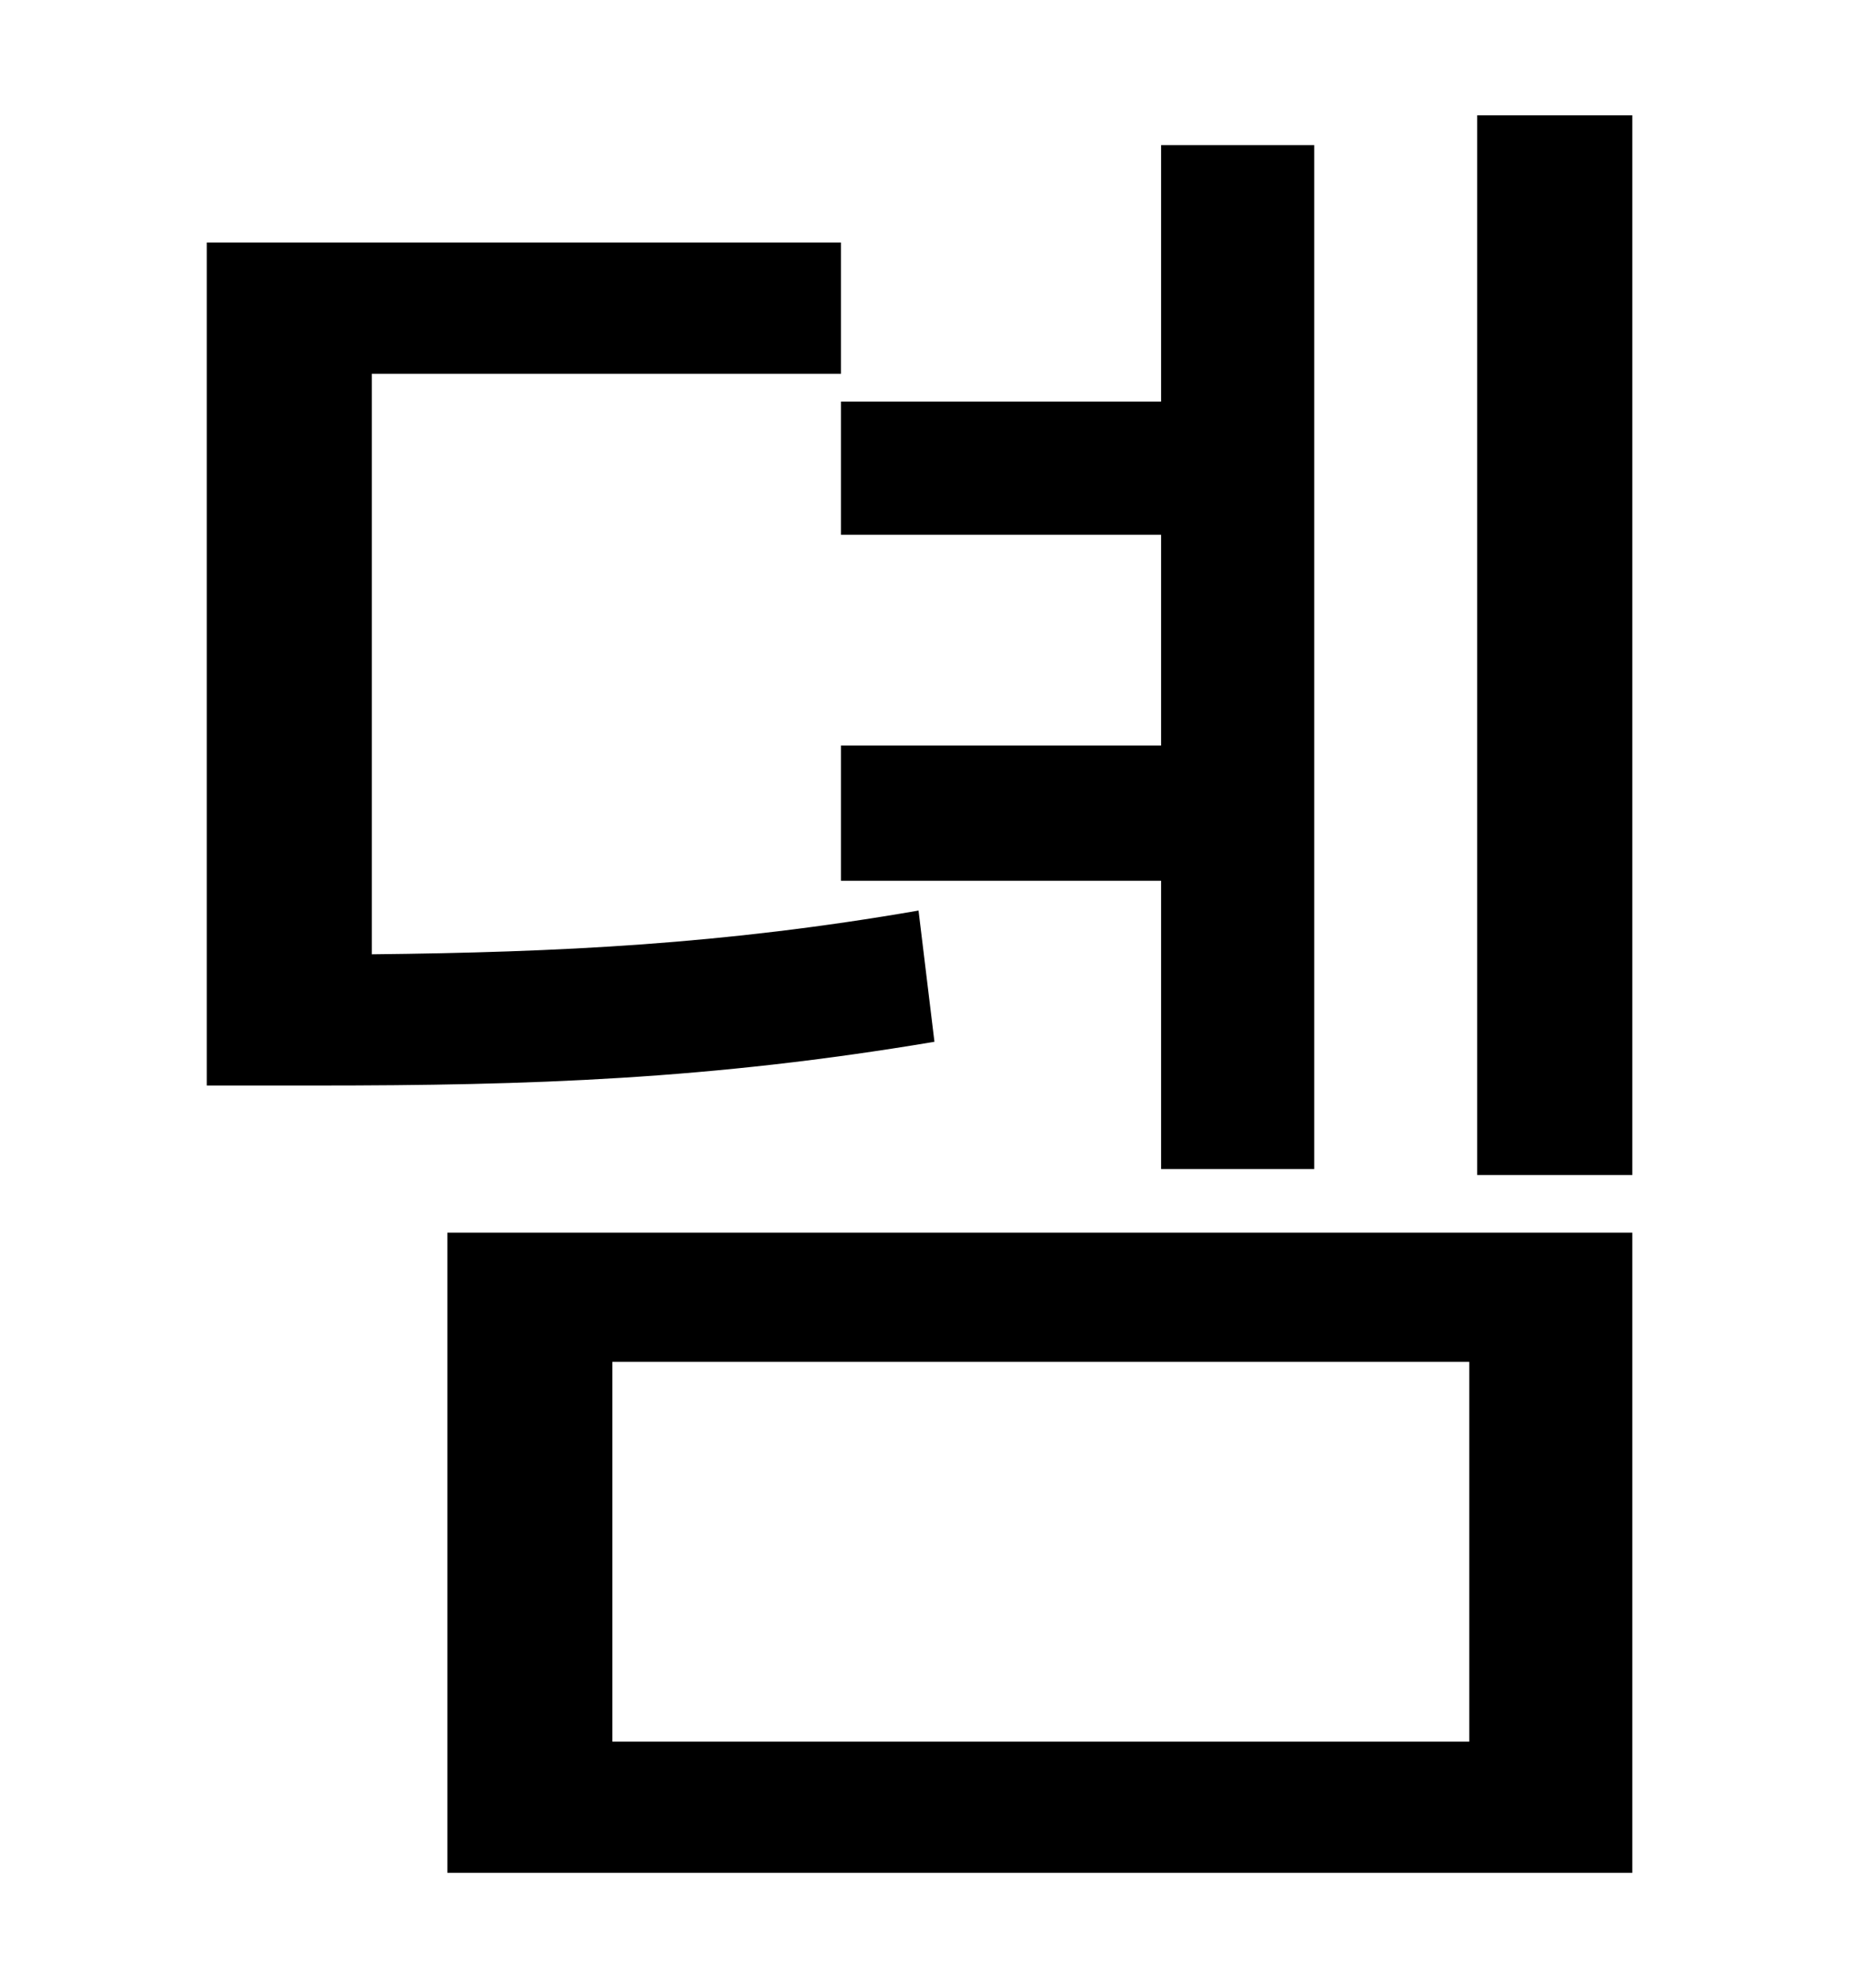 <?xml version="1.0" standalone="no"?>
<!DOCTYPE svg PUBLIC "-//W3C//DTD SVG 1.1//EN" "http://www.w3.org/Graphics/SVG/1.1/DTD/svg11.dtd" >
<svg xmlns="http://www.w3.org/2000/svg" xmlns:xlink="http://www.w3.org/1999/xlink" version="1.1" viewBox="-10 0 930 1000">
   <path fill="currentColor"
d="M413 202h161v-129h77v515h-77v-145h-161v-68h161v-106h-161v-67zM452 458l8 66c-113 19 -203 22 -311 22h-55v-424h319v66h-236v292c94 -1 177 -5 275 -22zM298 685v191h431v-191h-431zM215 942v-322h596v322h-596zM733 58h78v533h-78v-533z" />
</svg>
